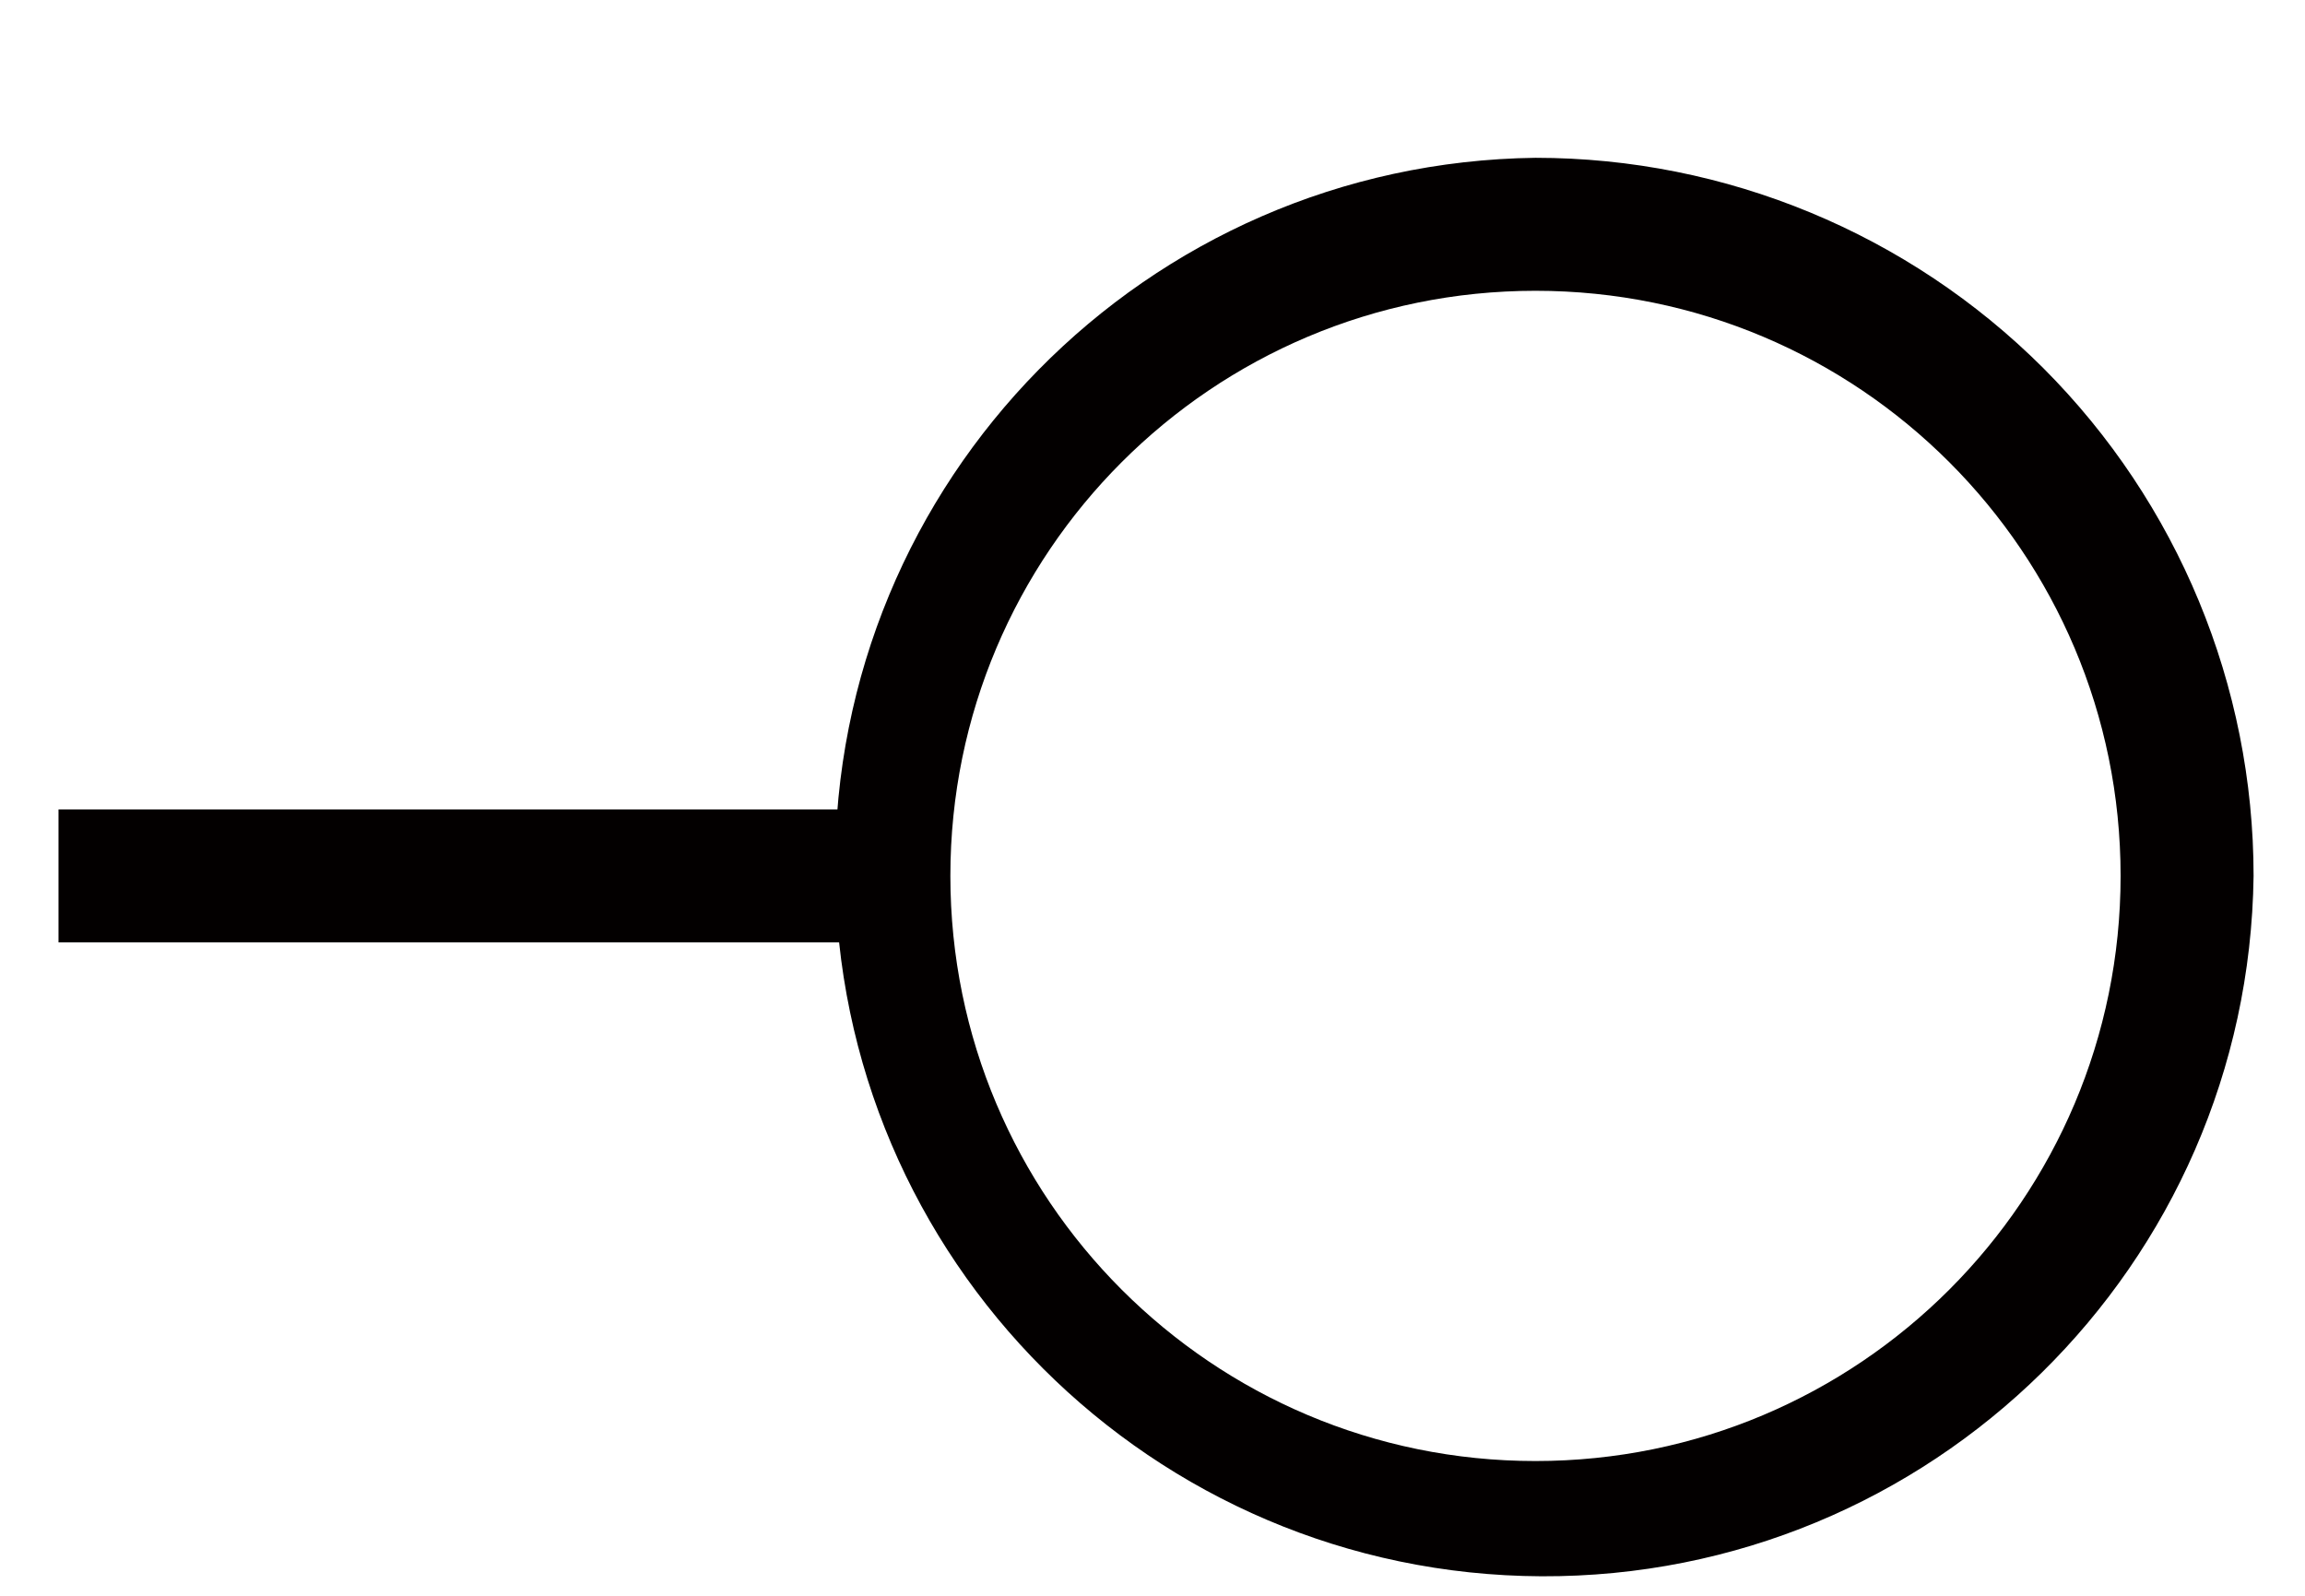 <?xml version="1.0" encoding="UTF-8"?>
<svg width="13px" height="9px" viewBox="0 0 13 9" version="1.1" xmlns="http://www.w3.org/2000/svg" xmlns:xlink="http://www.w3.org/1999/xlink">
    <!-- Generator: Sketch 63 (92445) - https://sketch.com -->
    <title>technology-interface</title>
    <desc>Created with Sketch.</desc>
    <g id="页面-1" stroke="none" stroke-width="1" fill="none" fill-rule="evenodd">
        <g id="画板" transform="translate(-108, -48)">
            <g id="technology-interface" transform="translate(108, 48)">
                <path d="M8.66,1.64 C10.483,1.64 11.96,3.117 11.96,4.94 C11.96,6.763 10.483,8.24 8.66,8.24 C6.837,8.24 5.36,6.763 5.36,4.94 C5.36,3.117 6.837,1.64 8.66,1.64 M8.66,0.89 C6.464,0.918 4.701,2.71 4.71,4.906 C4.72,7.102 6.498,8.88 8.694,8.89 C10.89,8.899 12.682,7.136 12.71,4.94 C12.71,3.866 12.283,2.836 11.524,2.076 C10.764,1.317 9.734,0.89 8.66,0.89 Z" id="形状" fill="#030000" fill-rule="nonzero"></path>
                <line x1="0.33" y1="4.94" x2="5.08" y2="4.94" id="路径" stroke="#030000" stroke-width="0.75"></line>
            </g>
        </g>
    </g>
</svg>